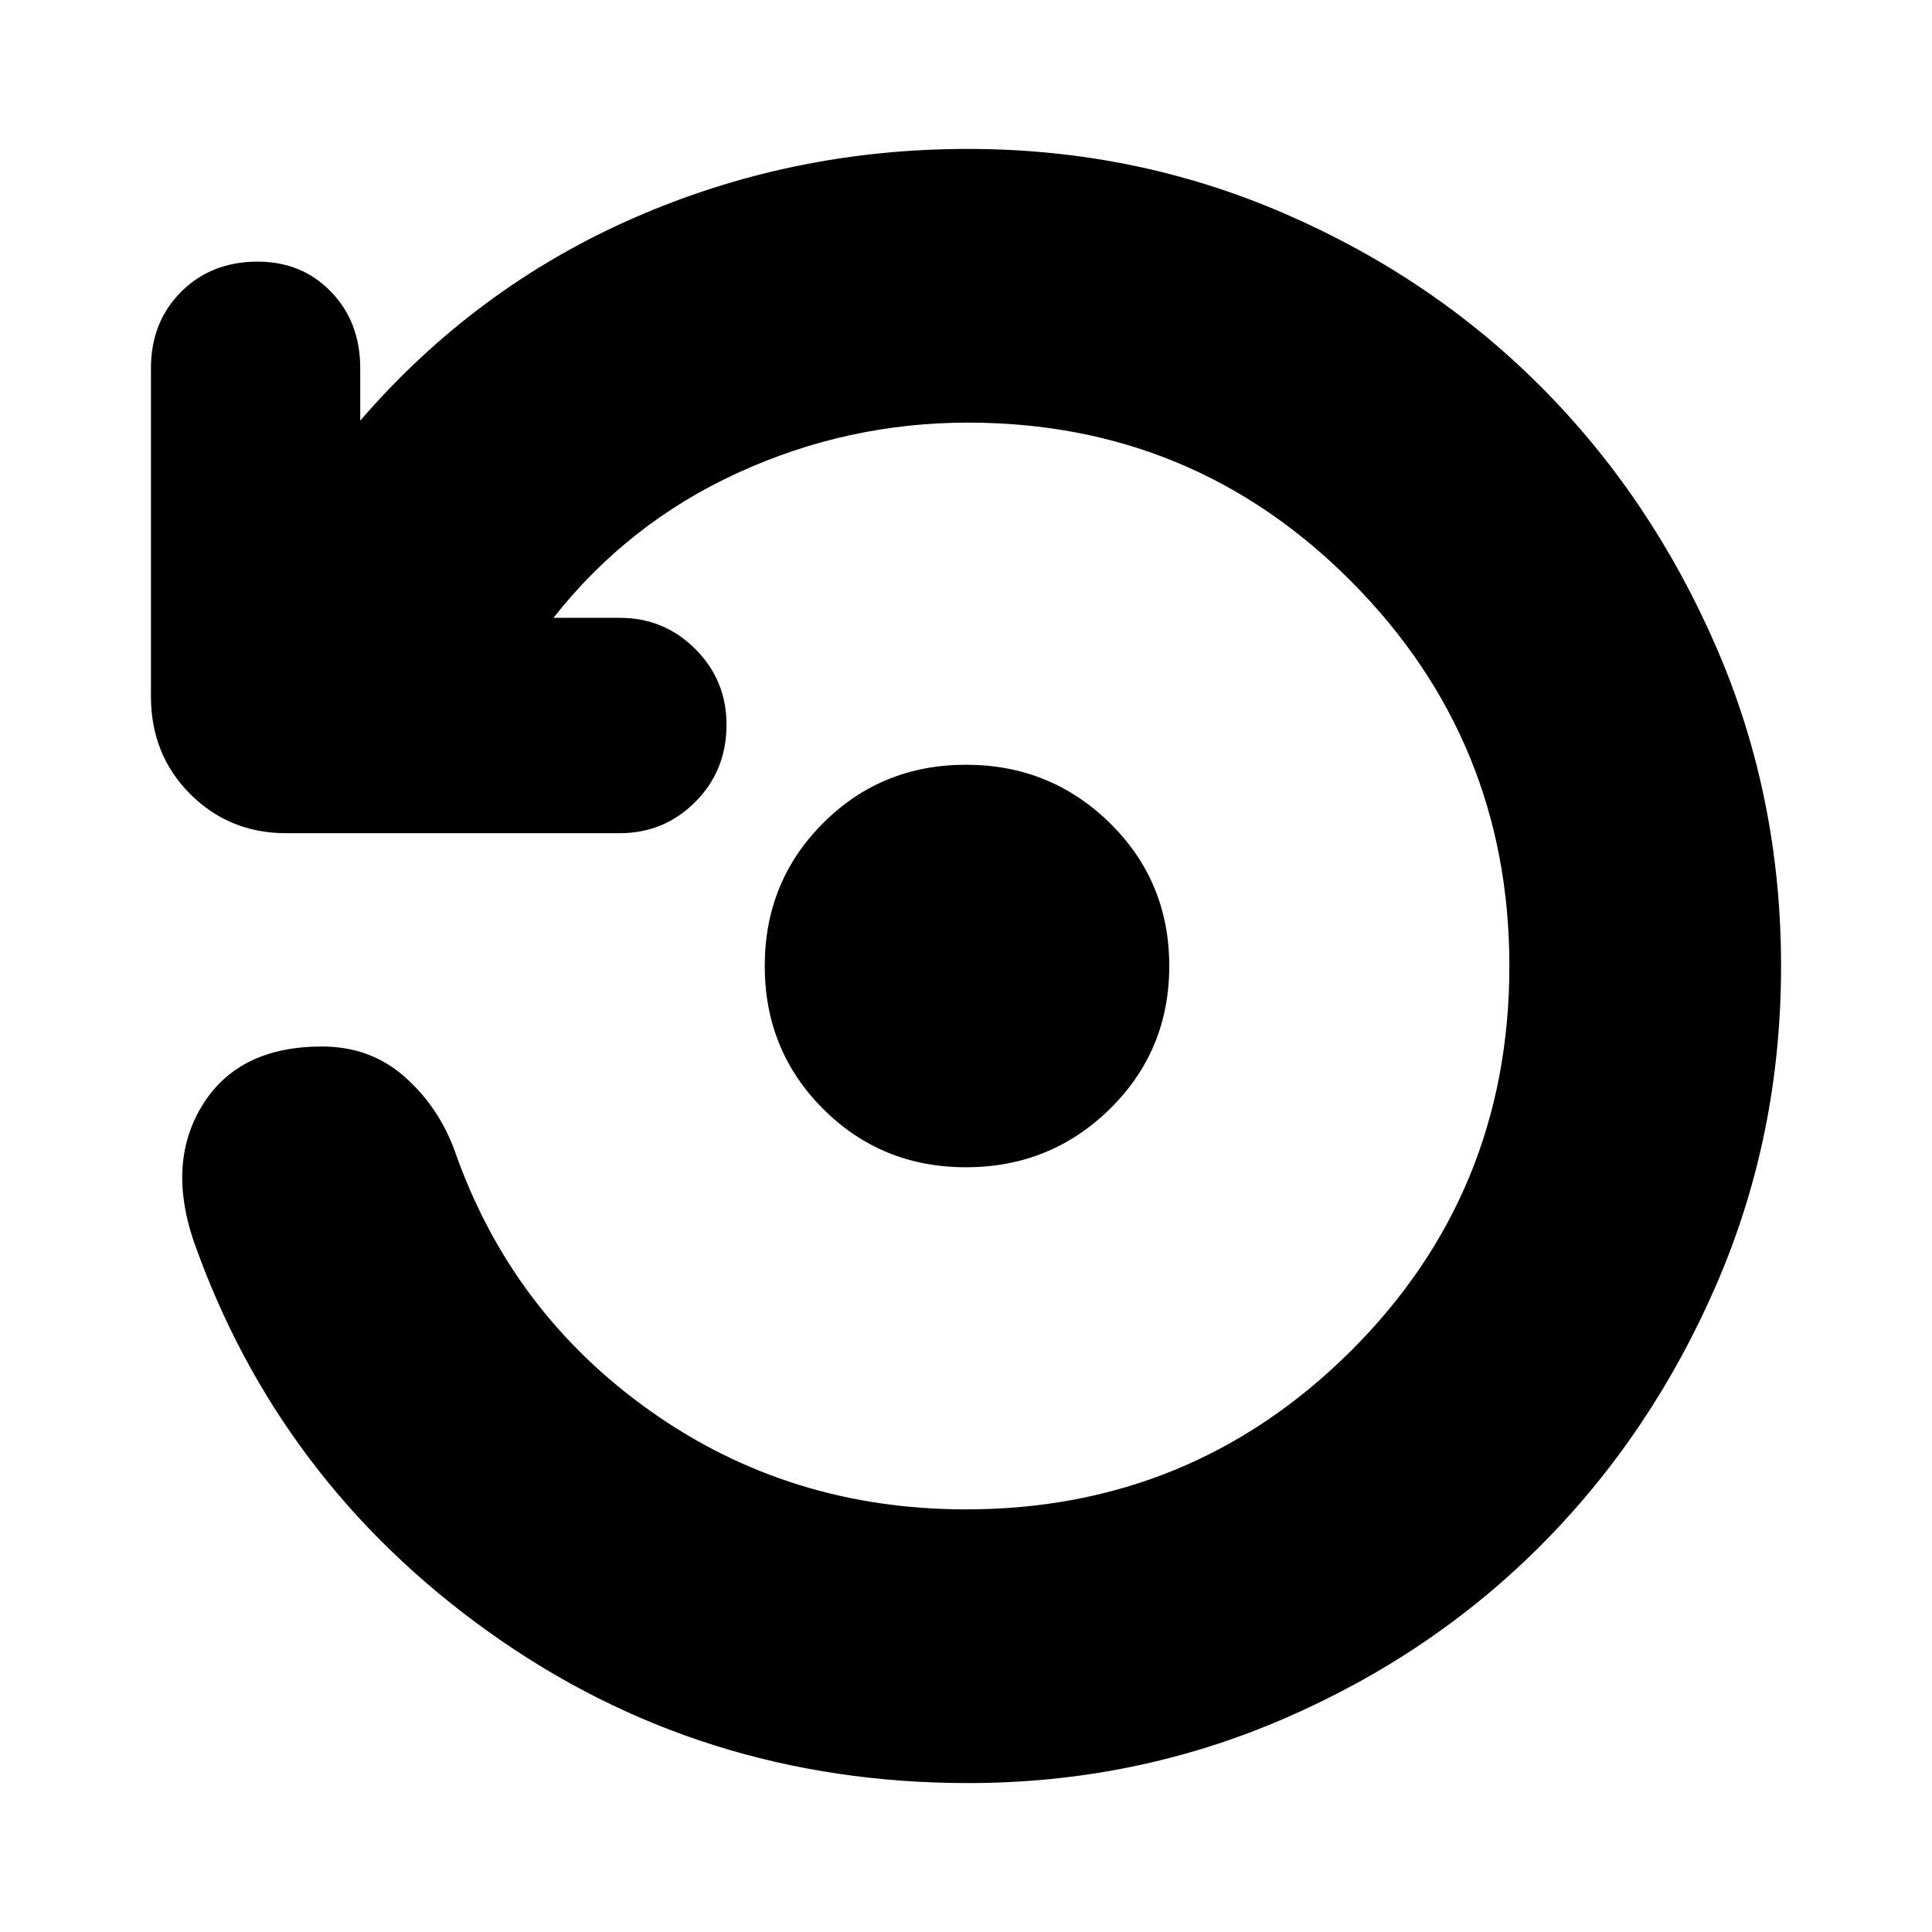 <svg xmlns="http://www.w3.org/2000/svg" height="24" width="24"><path d="M12 14.5q-1.05 0-1.775-.725Q9.5 13.05 9.5 12q0-1.05.725-1.775Q10.95 9.5 12 9.5q1.05 0 1.788.725.737.725.737 1.775 0 1.05-.737 1.775-.738.725-1.788.725Zm.025 7.65q-3.325 0-5.95-1.875T2.4 15.4q-.325-.975.125-1.688Q2.975 13 4 13q.6 0 1.025.375.425.375.625.925.7 2 2.425 3.225Q9.8 18.75 12 18.75q2.8 0 4.775-1.962Q18.75 14.825 18.75 12q0-2.8-1.962-4.775-1.963-1.975-4.763-1.975-1.5 0-2.862.625-1.363.625-2.288 1.8H7.7q.55 0 .937.387.388.388.388.938 0 .575-.388.962-.387.388-.937.388H3.55q-.7 0-1.188-.487-.487-.488-.487-1.213V4.575q0-.575.375-.95t.95-.375q.55 0 .913.375.362.375.362.95v.65Q5.9 3.575 7.863 2.712q1.962-.862 4.162-.862 2.075 0 3.925.8 1.85.8 3.213 2.175Q20.525 6.2 21.325 8.05q.8 1.85.8 3.95t-.8 3.95q-.8 1.85-2.162 3.225Q17.8 20.55 15.95 21.35q-1.85.8-3.925.8Z"/></svg>